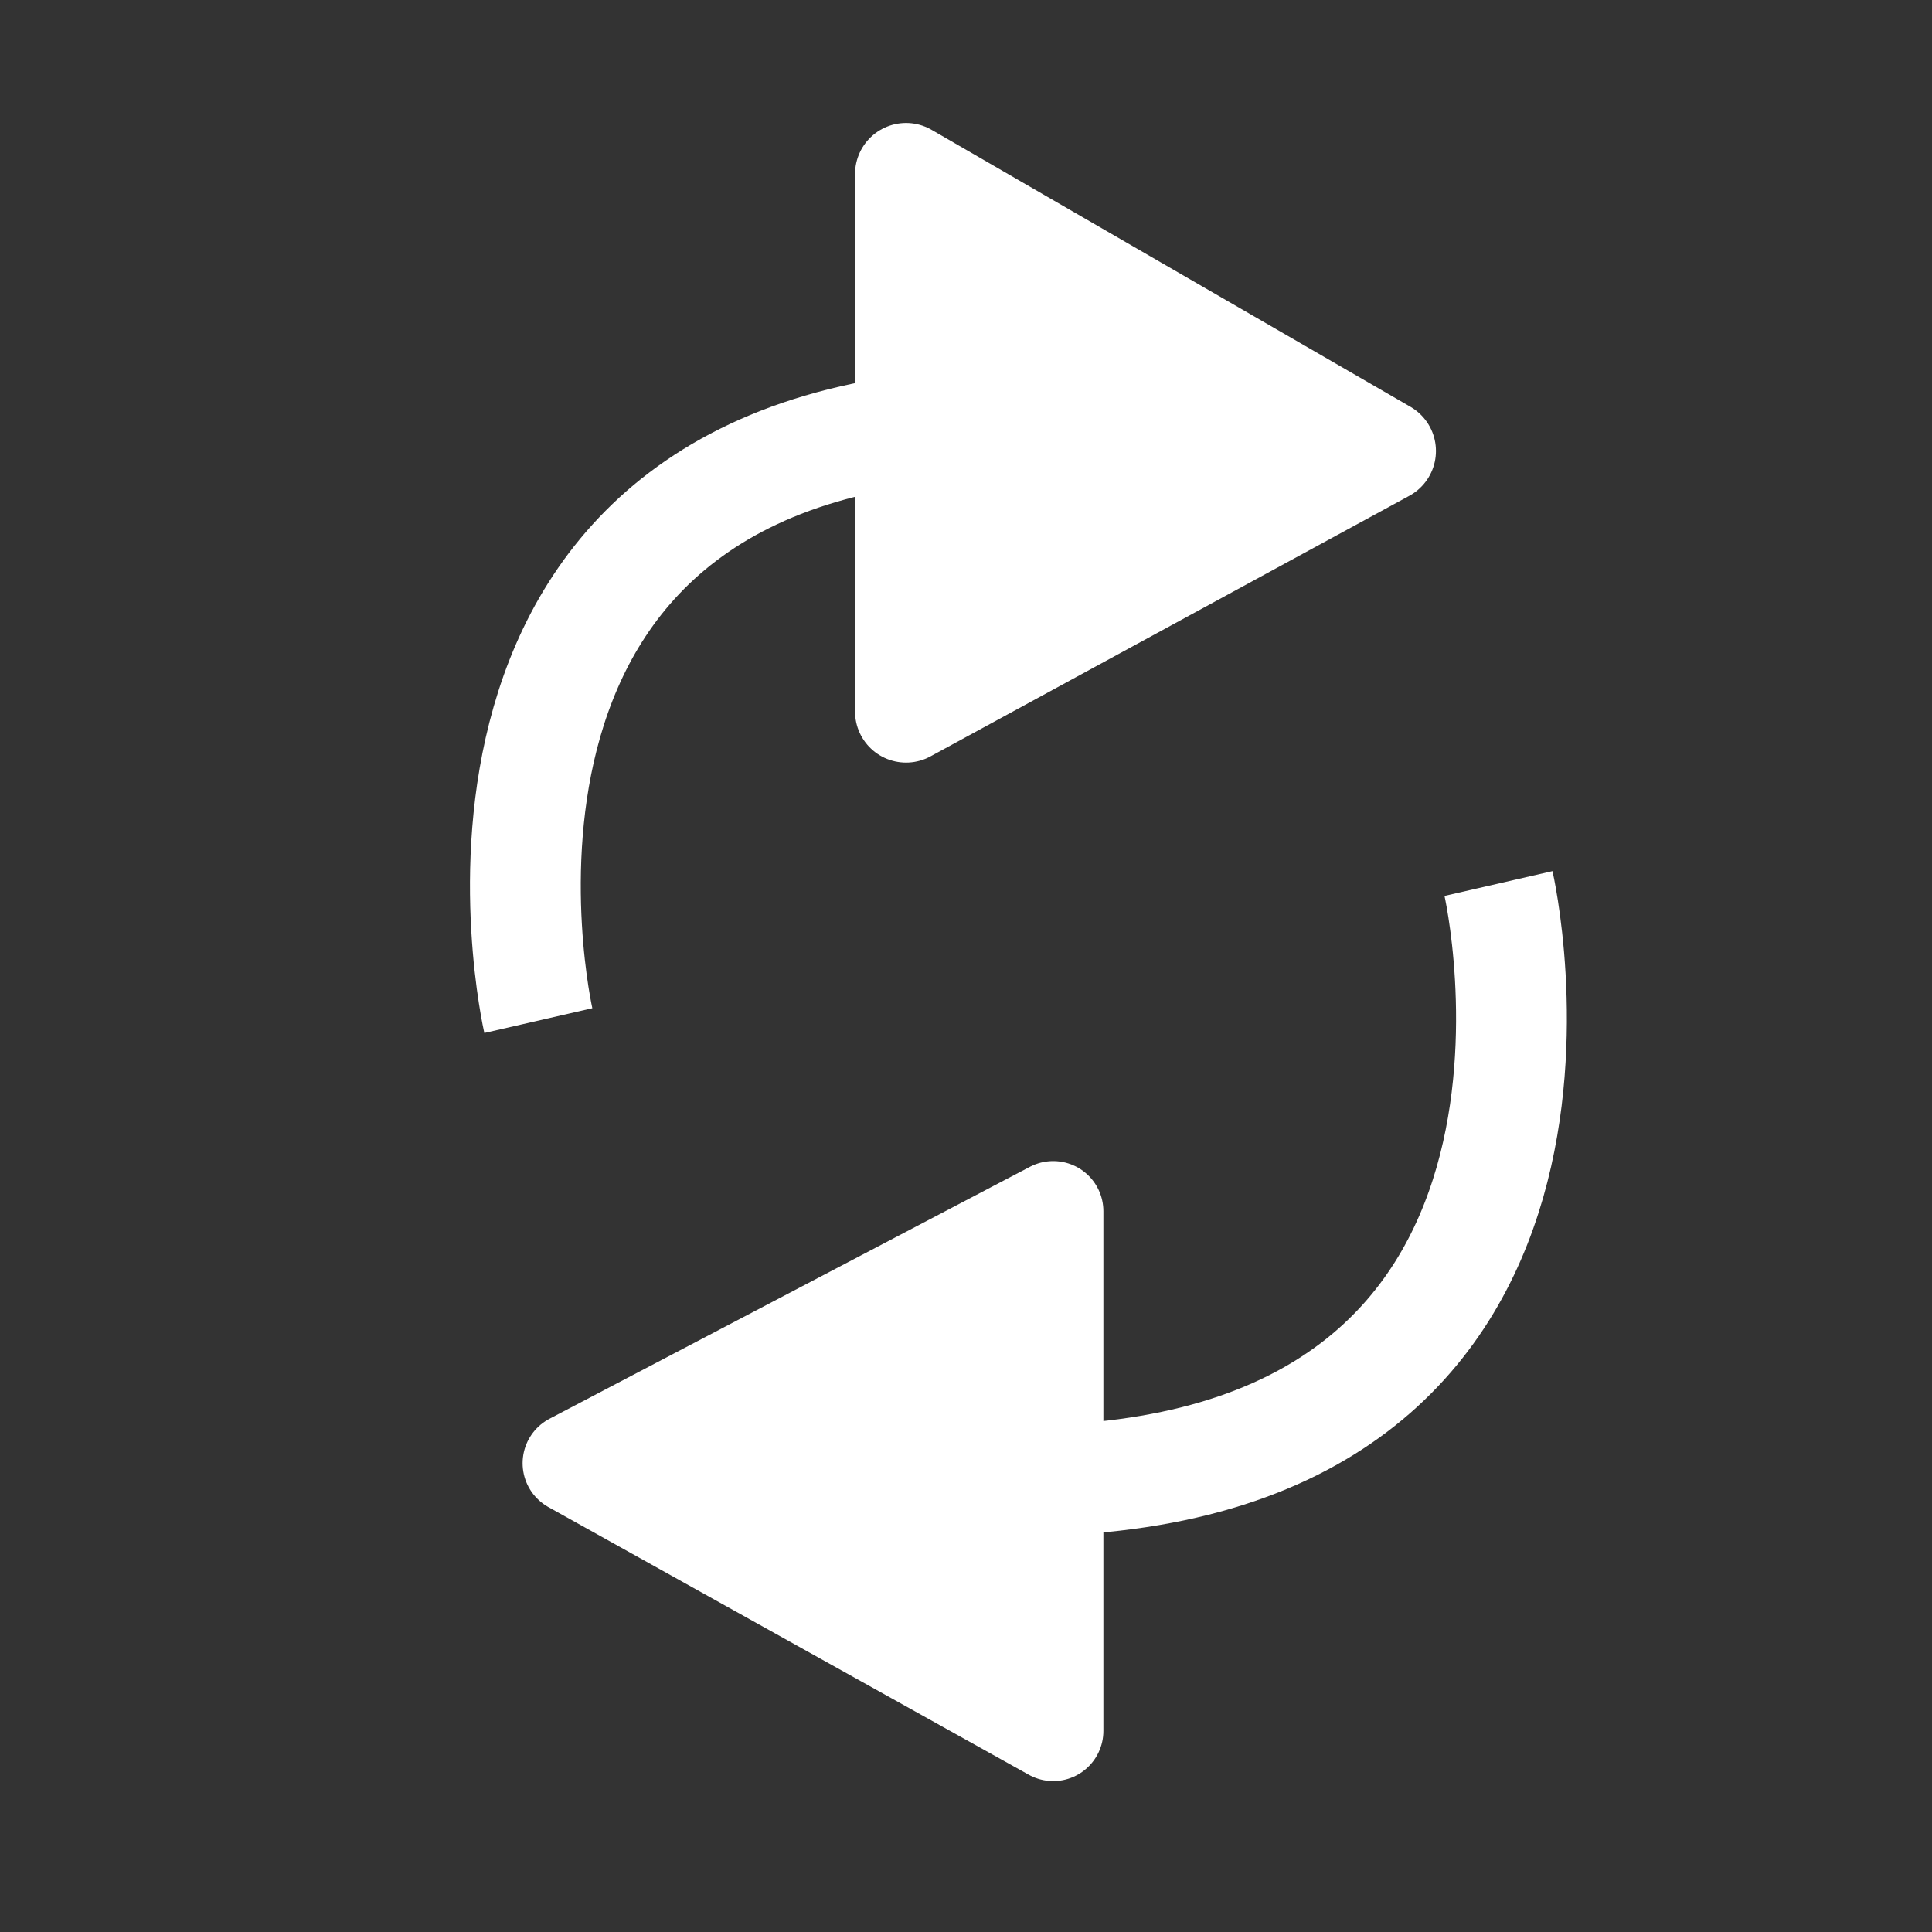 <?xml version="1.0" encoding="UTF-8" standalone="no"?>
<!-- Created with Inkscape (http://www.inkscape.org/) -->
<svg
   xmlns:dc="http://purl.org/dc/elements/1.1/"
   xmlns:cc="http://web.resource.org/cc/"
   xmlns:rdf="http://www.w3.org/1999/02/22-rdf-syntax-ns#"
   xmlns:svg="http://www.w3.org/2000/svg"
   xmlns="http://www.w3.org/2000/svg"
   xmlns:sodipodi="http://sodipodi.sourceforge.net/DTD/sodipodi-0.dtd"
   xmlns:inkscape="http://www.inkscape.org/namespaces/inkscape"
   width="23"
   height="23"
   id="svg2"
   sodipodi:version="0.32"
   inkscape:version="0.45.1"
   version="1.0"
   inkscape:export-filename="C:\Documents and Settings\WeSay\Desktop\Solid\trunk\ArtWork\RecheckRecord.png"
   inkscape:export-xdpi="90"
   inkscape:export-ydpi="90"
   sodipodi:docbase="C:\Documents and Settings\WeSay\Desktop\Solid\trunk\ArtWork"
   sodipodi:docname="RecheckRecord.svg"
   inkscape:output_extension="org.inkscape.output.svg.inkscape">
  <rect width="100%" height="100%" fill="#333333" stroke="none"/>
  <defs
     id="defs4" />
  <sodipodi:namedview
     id="base"
     pagecolor="#0000ff"
     bordercolor="#666666"
     borderopacity="1.0"
     gridtolerance="10000"
     guidetolerance="10"
     objecttolerance="10"
     inkscape:pageopacity="0.90980392"
     inkscape:pageshadow="2"
     inkscape:zoom="5.6568542"
     inkscape:cx="50.771952"
     inkscape:cy="18.370999"
     inkscape:document-units="px"
     inkscape:current-layer="layer1"
     width="23px"
     height="23px"
     showborder="true"
     inkscape:showpageshadow="false"
     inkscape:window-width="1196"
     inkscape:window-height="960"
     inkscape:window-x="76"
     inkscape:window-y="30" />
  <g
     inkscape:groupmode="layer"
     id="layer2"
     inkscape:label="back"
     style="opacity:1;display:inline" />
  <g
     inkscape:label="Layer 1"
     inkscape:groupmode="layer"
     id="layer1"
     style="display:inline">
    <g
       id="g6513"
       transform="matrix(1.319,0,0,1.319,-3.311,-4.124)">
      <path
         sodipodi:nodetypes="cc"
         id="path2227"
         d="M 7.369,12.338 C 7.369,12.338 6.132,6.946 11.7,6.946"
         style="fill:none;fill-rule:evenodd;stroke:#ffffff;stroke-width:1px;stroke-linecap:butt;stroke-linejoin:miter;stroke-opacity:1" />
      <path
         sodipodi:nodetypes="cccc"
         id="path2229"
         d="M 10.688,4.697 L 10.688,9.549 L 15.01,7.197 L 10.688,4.697 z "
         style="fill:#ffffff;fill-opacity:1;fill-rule:evenodd;stroke:#ffffff;stroke-width:0.921px;stroke-linecap:butt;stroke-linejoin:round;stroke-opacity:1" />
      <path
         style="fill:none;fill-rule:evenodd;stroke:#ffffff;stroke-width:1px;stroke-linecap:butt;stroke-linejoin:miter;stroke-opacity:1"
         d="M 16.035,11.101 C 16.035,11.101 17.273,16.492 11.704,16.492"
         id="path4170"
         sodipodi:nodetypes="cc" />
      <path
         style="fill:#ffffff;fill-opacity:1;fill-rule:evenodd;stroke:#ffffff;stroke-width:0.906px;stroke-linecap:butt;stroke-linejoin:round;stroke-opacity:1"
         d="M 12.016,18.749 L 12.016,14.059 L 7.68,16.333 L 12.016,18.749 z "
         id="path4172"
         sodipodi:nodetypes="cccc" />
    </g>
  </g>
</svg>
